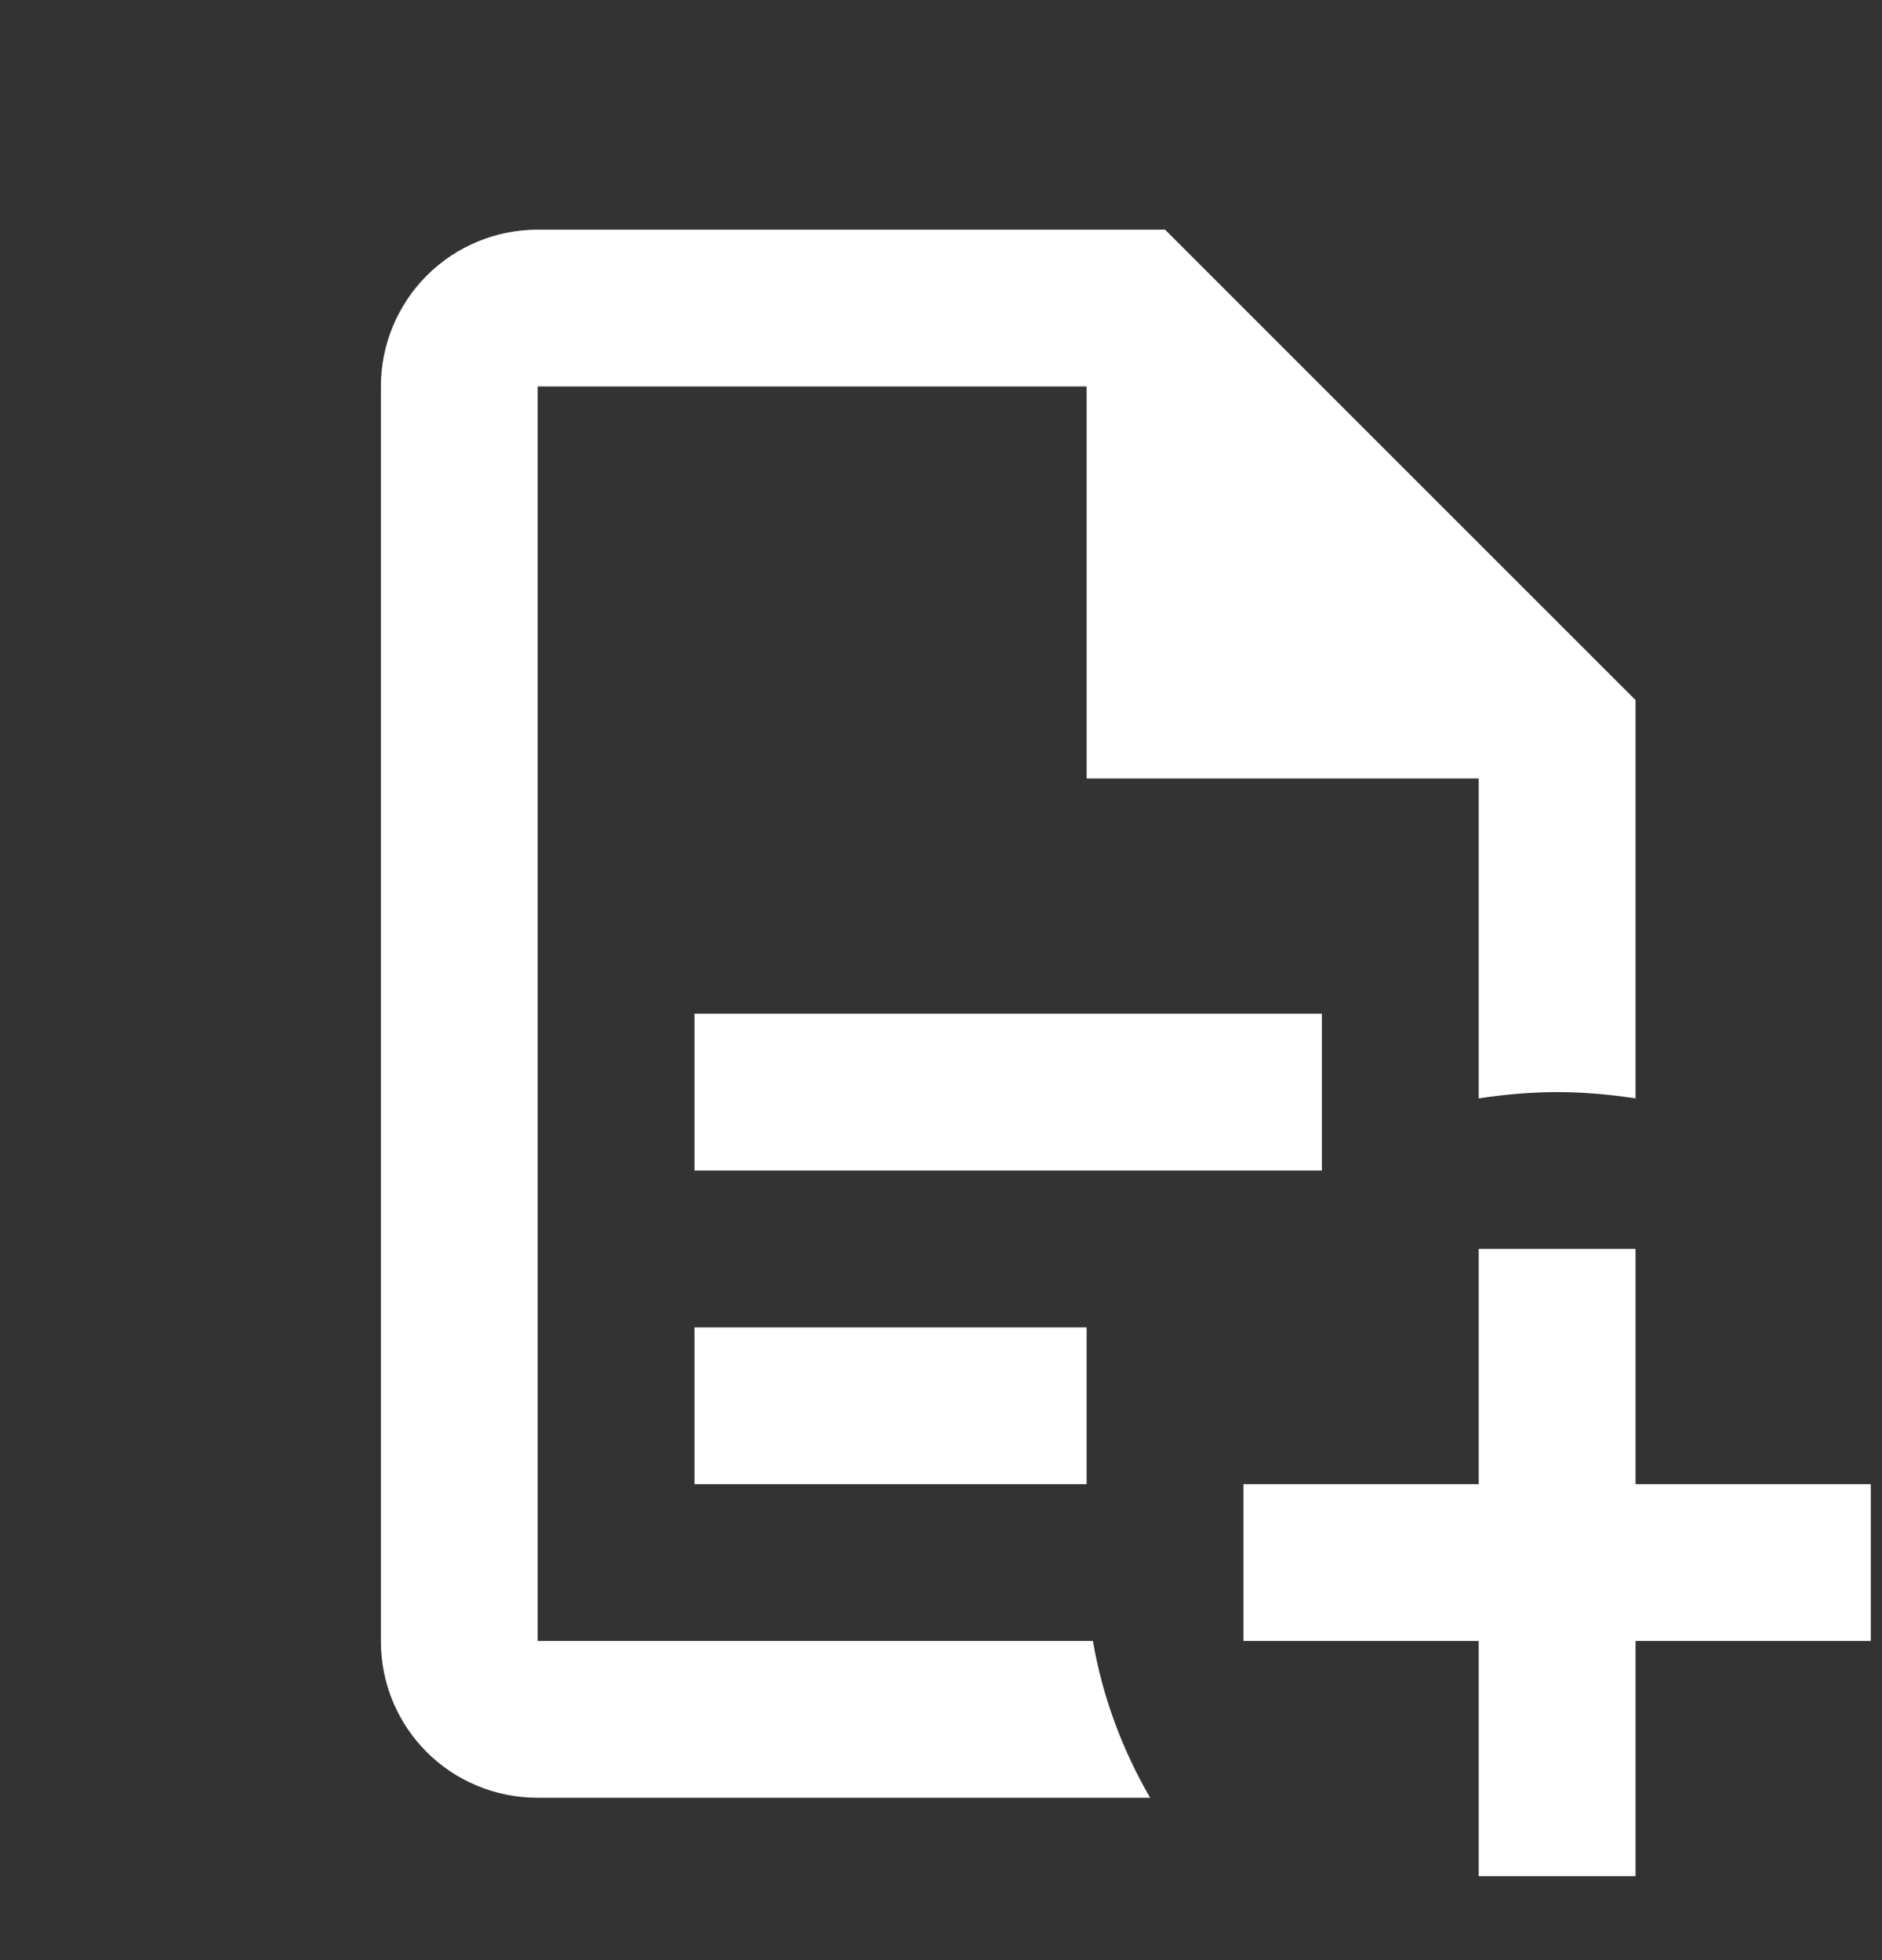 <svg width="24" height="25" viewBox="0 0 24 25" fill="none" xmlns="http://www.w3.org/2000/svg">
<rect x="0" y="0" width="24" height="25" fill="#333333" stroke="none"/>
<path d="M23.857 18.929H20.857V15.929H18.857V18.929H15.857V20.929H18.857V23.929H20.857V20.929H23.857M6.857 2.929C6.327 2.929 5.818 3.139 5.443 3.514C5.068 3.89 4.857 4.398 4.857 4.929V20.929C4.857 22.039 5.747 22.929 6.857 22.929H14.667C14.307 22.309 14.057 21.629 13.937 20.929H6.857V4.929H13.857V9.929H18.857V14.009C19.187 13.959 19.527 13.929 19.857 13.929C20.197 13.929 20.527 13.959 20.857 14.009V8.929L14.857 2.929M8.857 12.929V14.929H16.857V12.929M8.857 16.929V18.929H13.857V16.929H8.857Z" fill="white"/>
</svg>
